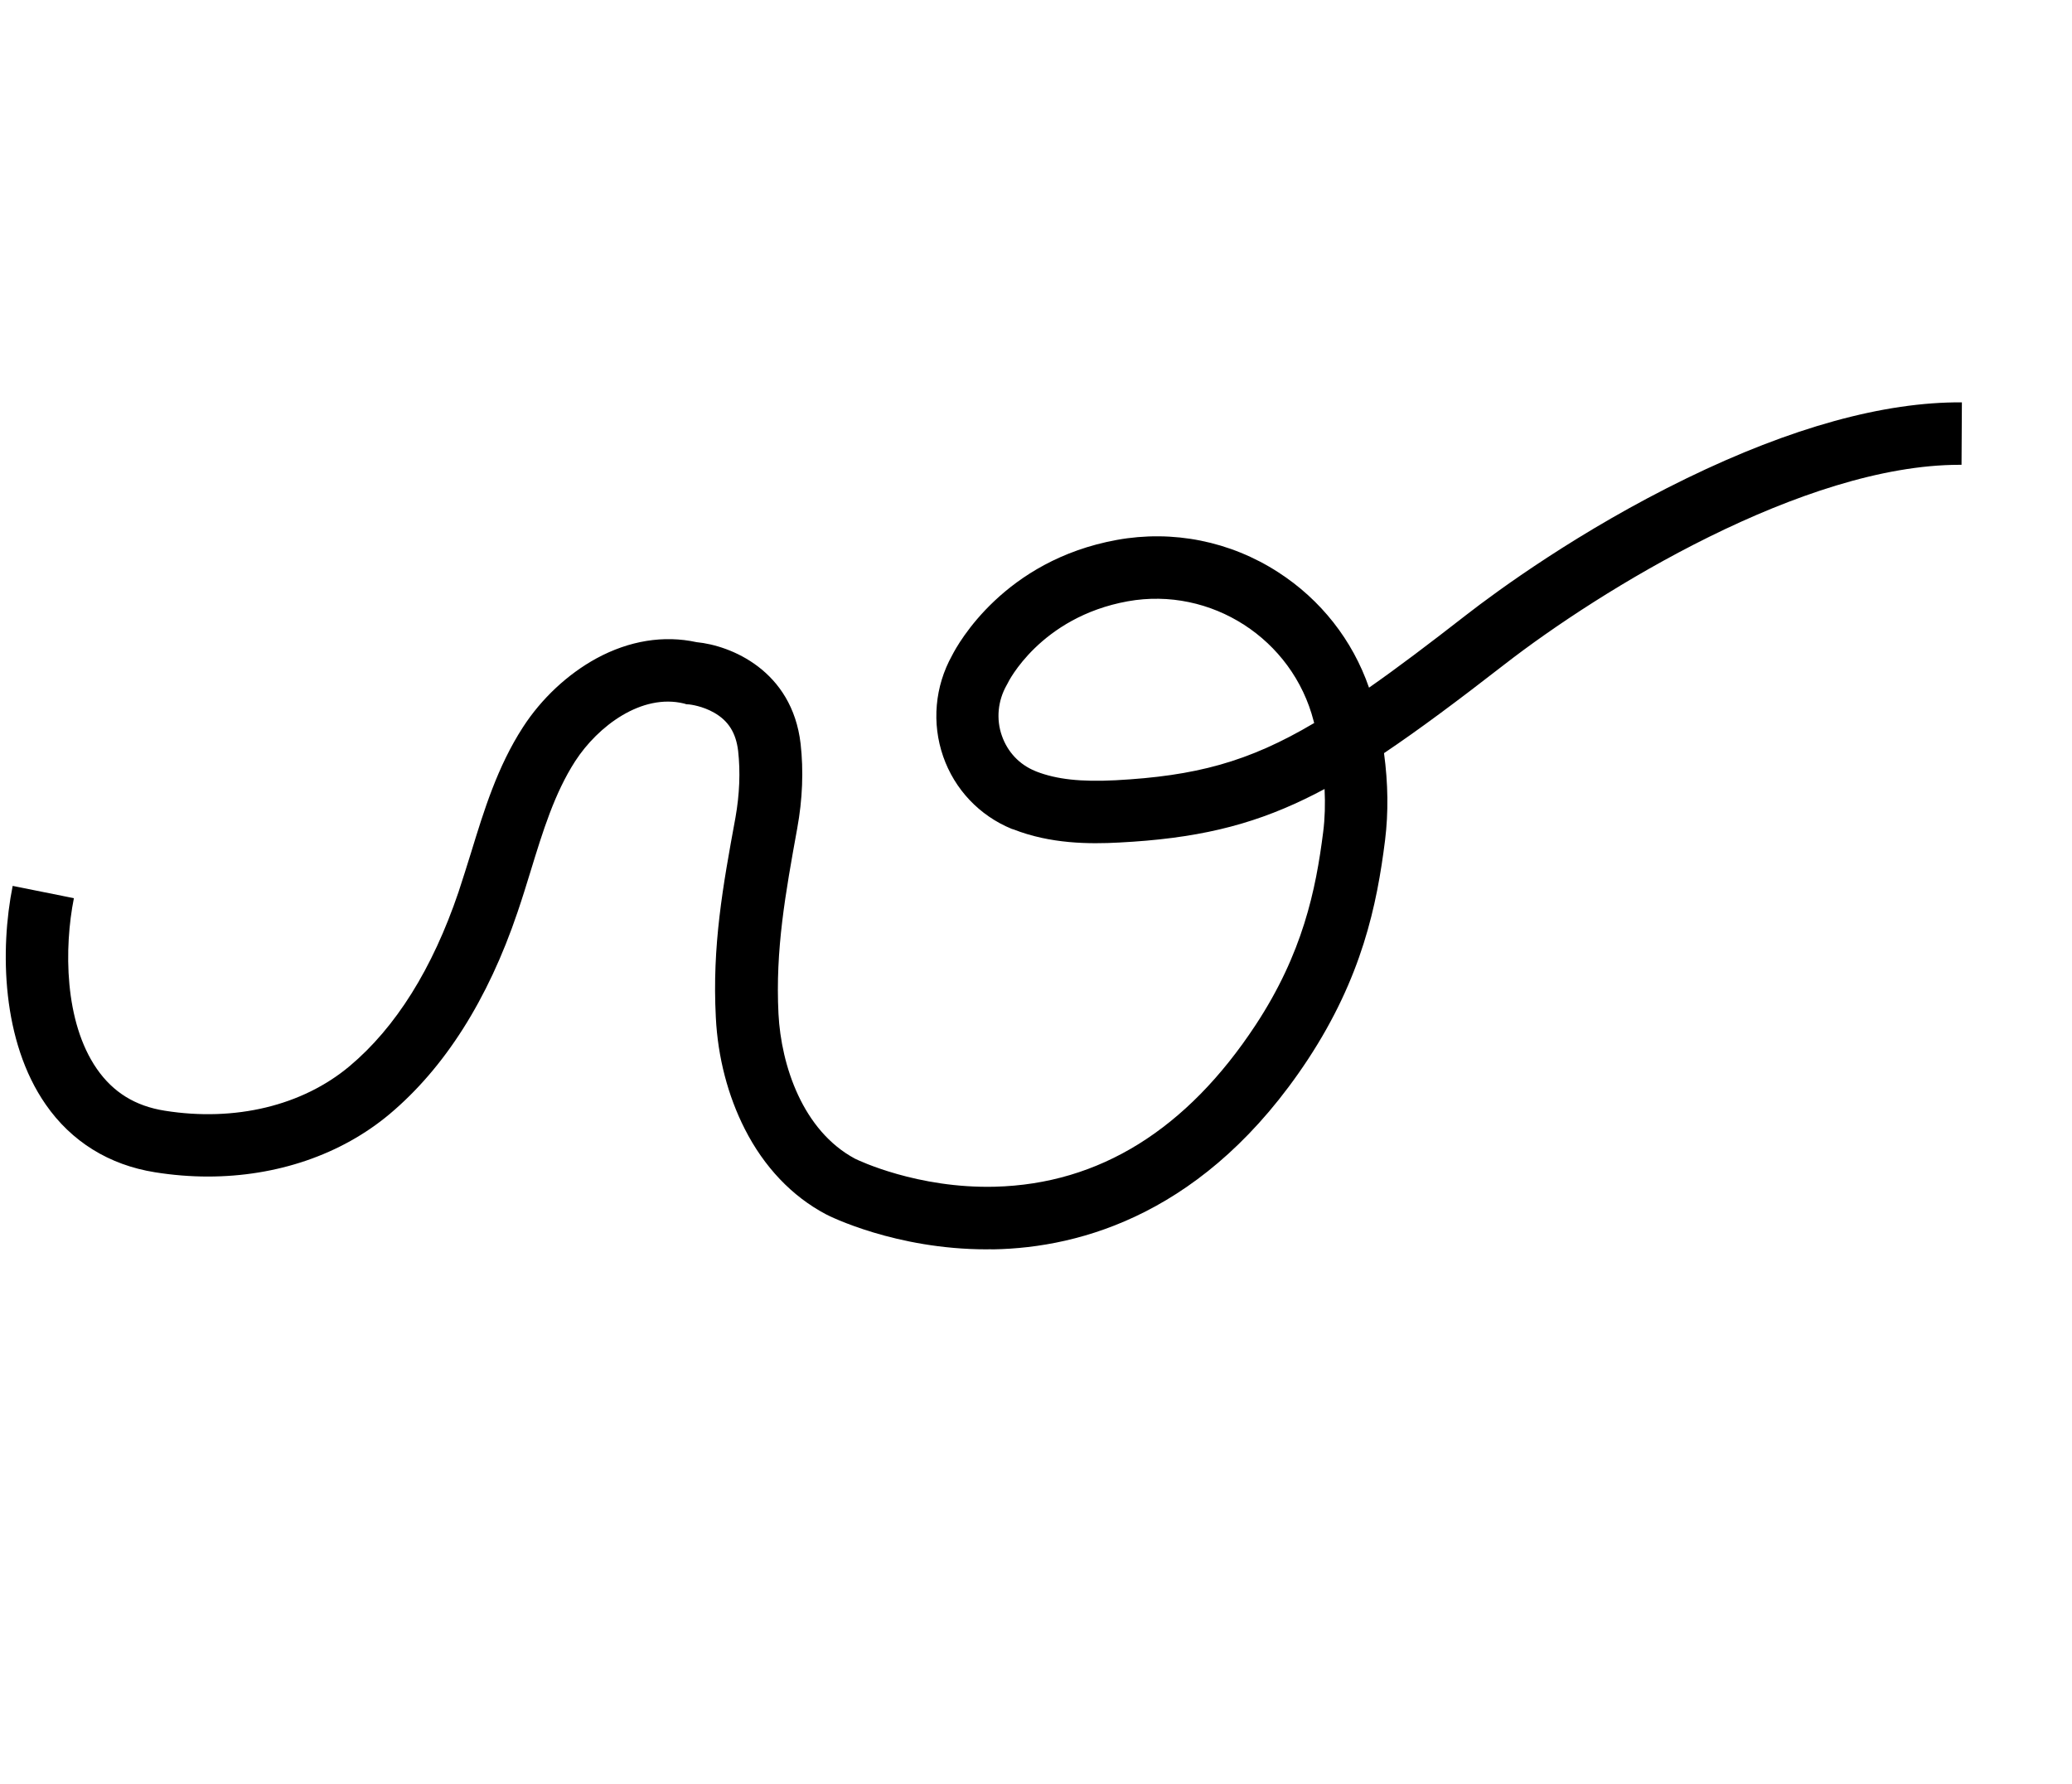 <?xml version="1.0" encoding="utf-8"?>
<!-- Generator: Adobe Illustrator 19.0.0, SVG Export Plug-In . SVG Version: 6.00 Build 0)  -->
<svg version="1.1" id="Layer_1" xmlns="http://www.w3.org/2000/svg" xmlns:xlink="http://www.w3.org/1999/xlink" x="0px" y="0px"
	 viewBox="59 0 1161 1000" style="enable-background:new 59 0 1161 1000;" xml:space="preserve">
<g id="Guide">
</g>
<g id="Layer_3">
	<path d="M611.8,700.2c-50.9,0-88.3-18.7-89.9-19.6l-0.2-0.1c-18.9-10-34.6-26.5-45.4-47.8c-9.4-18.5-15.1-40.1-16.2-62.5
		c-2.1-40.1,3.9-73.4,11-112c2.3-13,2.8-25.6,1.5-37.3c-1.2-10.1-5.4-16.9-13.5-21.5c-6.5-3.7-13.1-4.5-13.9-4.6l-1.6-0.1l-1.3-0.4
		c-23.8-5.8-48.3,12.7-61,32.3c-11.6,18-18.1,39.2-25,61.7c-2.3,7.5-4.7,15.3-7.3,22.9c-16.6,49.1-40.8,87.2-71.7,113.2
		c-27.2,22.8-63.3,35-101.8,35c-9.8,0-19.7-0.8-29.7-2.4c-25.7-4.1-46.8-17.2-61.2-38c-24.6-35.4-25.7-86.5-18.5-122.5l34.3,6.9
		c-5.5,27.6-5.5,69.2,12.9,95.7c9.1,13.1,21.5,20.8,38,23.4c39.4,6.3,77.1-2.8,103.5-24.9c26-21.8,46.5-54.6,61.1-97.6
		c2.4-7.2,4.7-14.7,7-22c7.3-23.8,14.8-48.3,29.1-70.4c10.4-16.1,25.1-29.8,41.2-38.6c18.4-10,37.8-13.1,56.1-9.1
		c19,1.8,53.5,15.7,58.3,56.9c1.7,15.1,1.1,31.1-1.9,47.5c-6.6,36.5-12.3,67.9-10.5,103.9c1.5,29,13.6,65.5,42.9,81.2
		c1.8,0.9,35,16.8,78.4,15.7c58.4-1.5,107.5-32,146.1-90.7c26.3-40,33.7-75.5,37.8-108c1-7.7,1.2-15.8,0.8-24.2
		c-3.7,2-7.3,3.8-11,5.6c-31.3,15.1-61.5,22.2-104.1,24.4c-16.7,0.9-38.5,0.8-59.3-7.4l-0.1,0c-0.2-0.1-0.4-0.1-0.6-0.2l-0.1,0
		c-0.1,0-0.1-0.1-0.2-0.1c-18-7.4-31.9-22.1-38.3-40.5c-6.5-18.7-4.7-39.3,5-56.7c3.3-6.5,29.1-53.2,92.3-64.7
		c31.4-5.7,63.5,0.7,90.4,18.1c23.9,15.4,41.7,38.1,50.9,64.7c15.9-11.1,33.6-24.5,54.4-40.7c17.1-13.3,63.5-47.4,123.5-76.6
		c58.6-28.5,110.6-42.9,154.3-42.6l-0.2,35c-0.4,0-0.8,0-1.1,0c-87.5,0-201.3,70.2-254.9,111.8c-26,20.2-47.8,36.5-67.6,49.8
		c2.3,17,2.5,33.3,0.6,48.7c-4.6,36.7-13,76.9-43.2,122.9c-56.9,86.4-127.2,105.6-176.2,106.5C614.2,700.1,613,700.2,611.8,700.2z
		 M639.7,432.4c11.3,4.4,25,5.9,44.4,4.9c44.6-2.4,74.2-10.1,111.3-32.1c0-0.1,0-0.2-0.1-0.2l-0.2-0.8
		c-11.8-46.1-57.5-75.6-104.2-67.2c-49.1,8.9-67.2,45.6-67.3,46l-0.6,1.1c-4.9,8.7-5.9,19-2.6,28.3c3.2,9.1,9.8,16.1,18.6,19.7
		C639.2,432.2,639.4,432.3,639.7,432.4z"/>
</g>
</svg>
